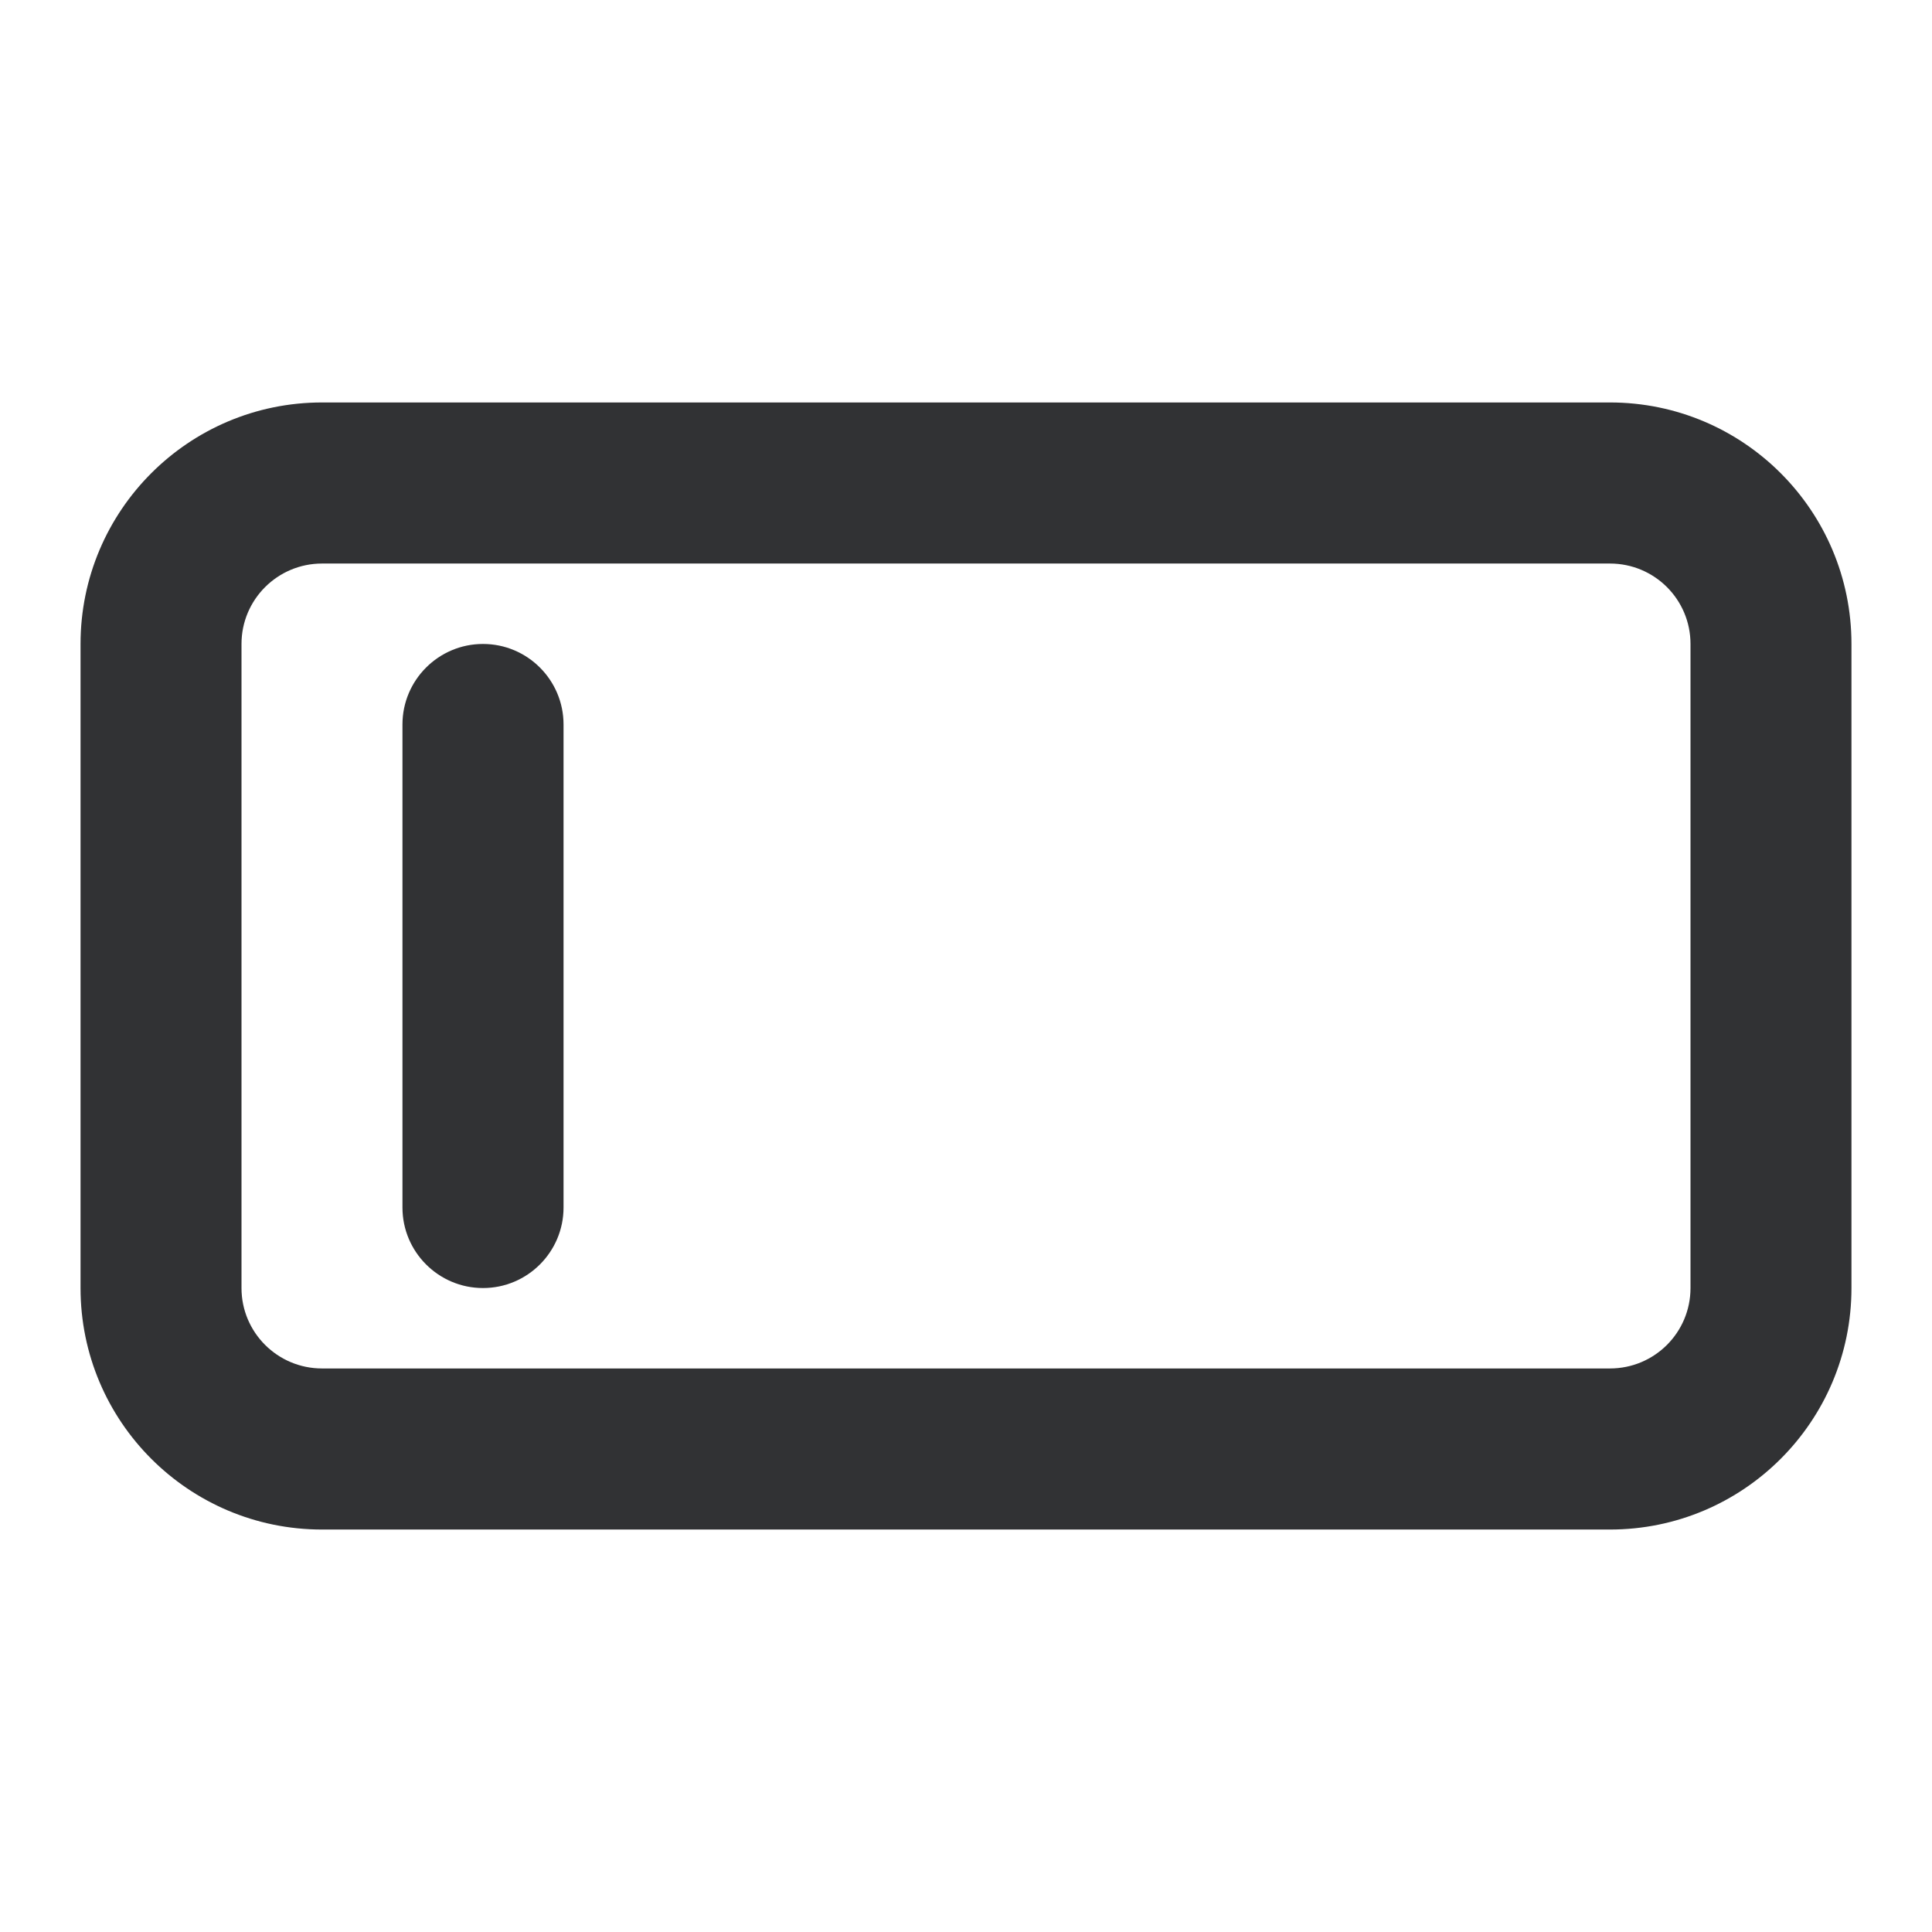 <svg width="16" height="16" viewBox="0 0 16 16" fill="none" xmlns="http://www.w3.org/2000/svg">
<path d="M4 5.333C3.632 5.333 3.333 5.632 3.333 6V10C3.333 10.368 3.632 10.667 4 10.667C4.368 10.667 4.667 10.368 4.667 10V6C4.667 5.632 4.368 5.333 4 5.333Z" fill="#313234"/>
<path fill-rule="evenodd" clip-rule="evenodd" d="M2.667 3.333C1.562 3.333 0.667 4.229 0.667 5.333V10.667C0.667 11.771 1.562 12.667 2.667 12.667H13.333C14.438 12.667 15.333 11.771 15.333 10.667V5.333C15.333 4.229 14.438 3.333 13.333 3.333H2.667ZM13.333 4.667H2.667C2.299 4.667 2 4.965 2 5.333V10.667C2 11.035 2.299 11.333 2.667 11.333H13.333C13.702 11.333 14 11.035 14 10.667V5.333C14 4.965 13.702 4.667 13.333 4.667Z" fill="#313234"/>
</svg>
